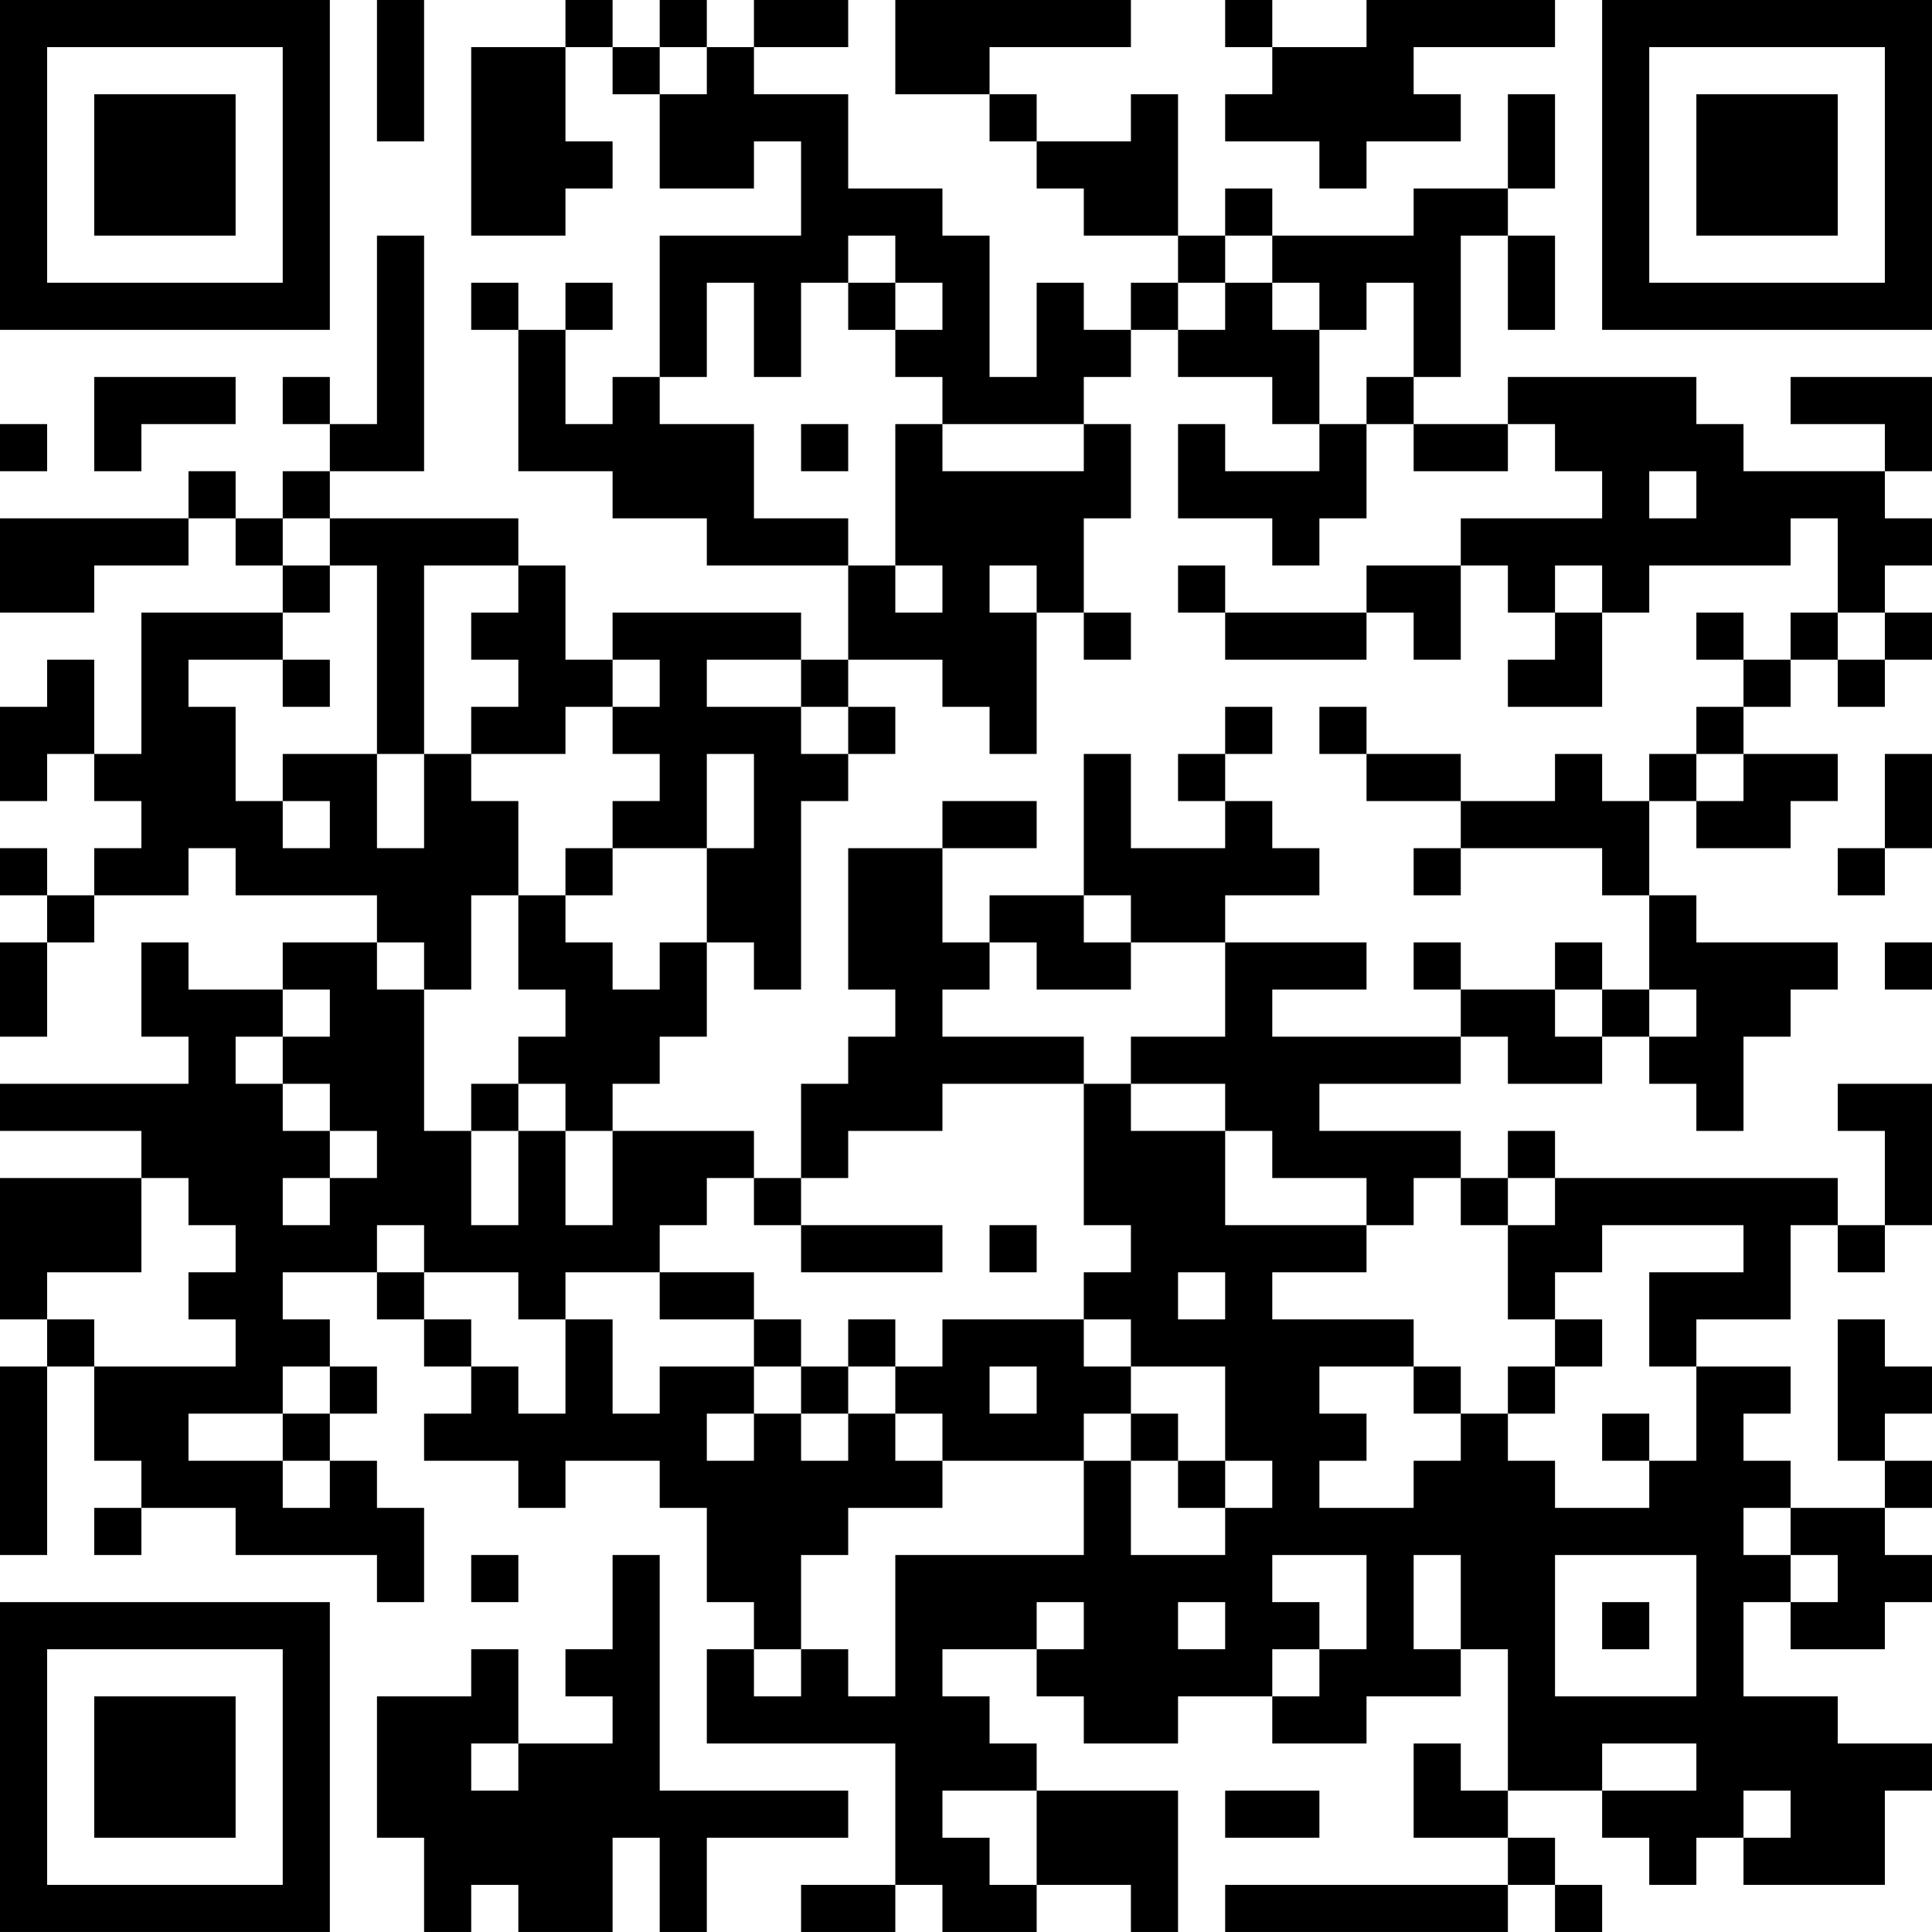 <?xml version="1.0" encoding="UTF-8"?>
<svg xmlns="http://www.w3.org/2000/svg" version="1.1" width="200" height="200" viewBox="0 0 200 200"><rect x="0" y="0" width="200" height="200" fill="#ffffff"/><g transform="scale(4.878)"><g transform="translate(0,0)"><path fill-rule="evenodd" d="M8 0L8 3L9 3L9 0ZM12 0L12 1L10 1L10 5L12 5L12 4L13 4L13 3L12 3L12 1L13 1L13 2L14 2L14 4L16 4L16 3L17 3L17 5L14 5L14 8L13 8L13 9L12 9L12 7L13 7L13 6L12 6L12 7L11 7L11 6L10 6L10 7L11 7L11 10L13 10L13 11L15 11L15 12L18 12L18 14L17 14L17 13L13 13L13 14L12 14L12 12L11 12L11 11L7 11L7 10L9 10L9 5L8 5L8 9L7 9L7 8L6 8L6 9L7 9L7 10L6 10L6 11L5 11L5 10L4 10L4 11L0 11L0 13L2 13L2 12L4 12L4 11L5 11L5 12L6 12L6 13L3 13L3 16L2 16L2 14L1 14L1 15L0 15L0 17L1 17L1 16L2 16L2 17L3 17L3 18L2 18L2 19L1 19L1 18L0 18L0 19L1 19L1 20L0 20L0 22L1 22L1 20L2 20L2 19L4 19L4 18L5 18L5 19L8 19L8 20L6 20L6 21L4 21L4 20L3 20L3 22L4 22L4 23L0 23L0 24L3 24L3 25L0 25L0 28L1 28L1 29L0 29L0 33L1 33L1 29L2 29L2 31L3 31L3 32L2 32L2 33L3 33L3 32L5 32L5 33L8 33L8 34L9 34L9 32L8 32L8 31L7 31L7 30L8 30L8 29L7 29L7 28L6 28L6 27L8 27L8 28L9 28L9 29L10 29L10 30L9 30L9 31L11 31L11 32L12 32L12 31L14 31L14 32L15 32L15 34L16 34L16 35L15 35L15 37L19 37L19 40L17 40L17 41L19 41L19 40L20 40L20 41L22 41L22 40L24 40L24 41L25 41L25 38L22 38L22 37L21 37L21 36L20 36L20 35L22 35L22 36L23 36L23 37L25 37L25 36L27 36L27 37L29 37L29 36L31 36L31 35L32 35L32 38L31 38L31 37L30 37L30 39L32 39L32 40L26 40L26 41L32 41L32 40L33 40L33 41L34 41L34 40L33 40L33 39L32 39L32 38L34 38L34 39L35 39L35 40L36 40L36 39L37 39L37 40L40 40L40 38L41 38L41 37L39 37L39 36L37 36L37 34L38 34L38 35L40 35L40 34L41 34L41 33L40 33L40 32L41 32L41 31L40 31L40 30L41 30L41 29L40 29L40 28L39 28L39 31L40 31L40 32L38 32L38 31L37 31L37 30L38 30L38 29L36 29L36 28L38 28L38 26L39 26L39 27L40 27L40 26L41 26L41 23L39 23L39 24L40 24L40 26L39 26L39 25L33 25L33 24L32 24L32 25L31 25L31 24L28 24L28 23L31 23L31 22L32 22L32 23L34 23L34 22L35 22L35 23L36 23L36 24L37 24L37 22L38 22L38 21L39 21L39 20L36 20L36 19L35 19L35 17L36 17L36 18L38 18L38 17L39 17L39 16L37 16L37 15L38 15L38 14L39 14L39 15L40 15L40 14L41 14L41 13L40 13L40 12L41 12L41 11L40 11L40 10L41 10L41 8L38 8L38 9L40 9L40 10L37 10L37 9L36 9L36 8L32 8L32 9L30 9L30 8L31 8L31 5L32 5L32 7L33 7L33 5L32 5L32 4L33 4L33 2L32 2L32 4L30 4L30 5L27 5L27 4L26 4L26 5L25 5L25 2L24 2L24 3L22 3L22 2L21 2L21 1L24 1L24 0L19 0L19 2L21 2L21 3L22 3L22 4L23 4L23 5L25 5L25 6L24 6L24 7L23 7L23 6L22 6L22 8L21 8L21 5L20 5L20 4L18 4L18 2L16 2L16 1L18 1L18 0L16 0L16 1L15 1L15 0L14 0L14 1L13 1L13 0ZM26 0L26 1L27 1L27 2L26 2L26 3L28 3L28 4L29 4L29 3L31 3L31 2L30 2L30 1L33 1L33 0L29 0L29 1L27 1L27 0ZM14 1L14 2L15 2L15 1ZM18 5L18 6L17 6L17 8L16 8L16 6L15 6L15 8L14 8L14 9L16 9L16 11L18 11L18 12L19 12L19 13L20 13L20 12L19 12L19 9L20 9L20 10L23 10L23 9L24 9L24 11L23 11L23 13L22 13L22 12L21 12L21 13L22 13L22 16L21 16L21 15L20 15L20 14L18 14L18 15L17 15L17 14L15 14L15 15L17 15L17 16L18 16L18 17L17 17L17 21L16 21L16 20L15 20L15 18L16 18L16 16L15 16L15 18L13 18L13 17L14 17L14 16L13 16L13 15L14 15L14 14L13 14L13 15L12 15L12 16L10 16L10 15L11 15L11 14L10 14L10 13L11 13L11 12L9 12L9 16L8 16L8 12L7 12L7 11L6 11L6 12L7 12L7 13L6 13L6 14L4 14L4 15L5 15L5 17L6 17L6 18L7 18L7 17L6 17L6 16L8 16L8 18L9 18L9 16L10 16L10 17L11 17L11 19L10 19L10 21L9 21L9 20L8 20L8 21L9 21L9 24L10 24L10 26L11 26L11 24L12 24L12 26L13 26L13 24L16 24L16 25L15 25L15 26L14 26L14 27L12 27L12 28L11 28L11 27L9 27L9 26L8 26L8 27L9 27L9 28L10 28L10 29L11 29L11 30L12 30L12 28L13 28L13 30L14 30L14 29L16 29L16 30L15 30L15 31L16 31L16 30L17 30L17 31L18 31L18 30L19 30L19 31L20 31L20 32L18 32L18 33L17 33L17 35L16 35L16 36L17 36L17 35L18 35L18 36L19 36L19 33L23 33L23 31L24 31L24 33L26 33L26 32L27 32L27 31L26 31L26 29L24 29L24 28L23 28L23 27L24 27L24 26L23 26L23 23L24 23L24 24L26 24L26 26L29 26L29 27L27 27L27 28L30 28L30 29L28 29L28 30L29 30L29 31L28 31L28 32L30 32L30 31L31 31L31 30L32 30L32 31L33 31L33 32L35 32L35 31L36 31L36 29L35 29L35 27L37 27L37 26L34 26L34 27L33 27L33 28L32 28L32 26L33 26L33 25L32 25L32 26L31 26L31 25L30 25L30 26L29 26L29 25L27 25L27 24L26 24L26 23L24 23L24 22L26 22L26 20L29 20L29 21L27 21L27 22L31 22L31 21L33 21L33 22L34 22L34 21L35 21L35 22L36 22L36 21L35 21L35 19L34 19L34 18L31 18L31 17L33 17L33 16L34 16L34 17L35 17L35 16L36 16L36 17L37 17L37 16L36 16L36 15L37 15L37 14L38 14L38 13L39 13L39 14L40 14L40 13L39 13L39 11L38 11L38 12L35 12L35 13L34 13L34 12L33 12L33 13L32 13L32 12L31 12L31 11L34 11L34 10L33 10L33 9L32 9L32 10L30 10L30 9L29 9L29 8L30 8L30 6L29 6L29 7L28 7L28 6L27 6L27 5L26 5L26 6L25 6L25 7L24 7L24 8L23 8L23 9L20 9L20 8L19 8L19 7L20 7L20 6L19 6L19 5ZM18 6L18 7L19 7L19 6ZM26 6L26 7L25 7L25 8L27 8L27 9L28 9L28 10L26 10L26 9L25 9L25 11L27 11L27 12L28 12L28 11L29 11L29 9L28 9L28 7L27 7L27 6ZM2 8L2 10L3 10L3 9L5 9L5 8ZM0 9L0 10L1 10L1 9ZM17 9L17 10L18 10L18 9ZM35 10L35 11L36 11L36 10ZM25 12L25 13L26 13L26 14L29 14L29 13L30 13L30 14L31 14L31 12L29 12L29 13L26 13L26 12ZM23 13L23 14L24 14L24 13ZM33 13L33 14L32 14L32 15L34 15L34 13ZM36 13L36 14L37 14L37 13ZM6 14L6 15L7 15L7 14ZM18 15L18 16L19 16L19 15ZM26 15L26 16L25 16L25 17L26 17L26 18L24 18L24 16L23 16L23 19L21 19L21 20L20 20L20 18L22 18L22 17L20 17L20 18L18 18L18 21L19 21L19 22L18 22L18 23L17 23L17 25L16 25L16 26L17 26L17 27L20 27L20 26L17 26L17 25L18 25L18 24L20 24L20 23L23 23L23 22L20 22L20 21L21 21L21 20L22 20L22 21L24 21L24 20L26 20L26 19L28 19L28 18L27 18L27 17L26 17L26 16L27 16L27 15ZM28 15L28 16L29 16L29 17L31 17L31 16L29 16L29 15ZM40 16L40 18L39 18L39 19L40 19L40 18L41 18L41 16ZM12 18L12 19L11 19L11 21L12 21L12 22L11 22L11 23L10 23L10 24L11 24L11 23L12 23L12 24L13 24L13 23L14 23L14 22L15 22L15 20L14 20L14 21L13 21L13 20L12 20L12 19L13 19L13 18ZM30 18L30 19L31 19L31 18ZM23 19L23 20L24 20L24 19ZM30 20L30 21L31 21L31 20ZM33 20L33 21L34 21L34 20ZM40 20L40 21L41 21L41 20ZM6 21L6 22L5 22L5 23L6 23L6 24L7 24L7 25L6 25L6 26L7 26L7 25L8 25L8 24L7 24L7 23L6 23L6 22L7 22L7 21ZM3 25L3 27L1 27L1 28L2 28L2 29L5 29L5 28L4 28L4 27L5 27L5 26L4 26L4 25ZM21 26L21 27L22 27L22 26ZM14 27L14 28L16 28L16 29L17 29L17 30L18 30L18 29L19 29L19 30L20 30L20 31L23 31L23 30L24 30L24 31L25 31L25 32L26 32L26 31L25 31L25 30L24 30L24 29L23 29L23 28L20 28L20 29L19 29L19 28L18 28L18 29L17 29L17 28L16 28L16 27ZM25 27L25 28L26 28L26 27ZM33 28L33 29L32 29L32 30L33 30L33 29L34 29L34 28ZM6 29L6 30L4 30L4 31L6 31L6 32L7 32L7 31L6 31L6 30L7 30L7 29ZM21 29L21 30L22 30L22 29ZM30 29L30 30L31 30L31 29ZM34 30L34 31L35 31L35 30ZM37 32L37 33L38 33L38 34L39 34L39 33L38 33L38 32ZM10 33L10 34L11 34L11 33ZM13 33L13 35L12 35L12 36L13 36L13 37L11 37L11 35L10 35L10 36L8 36L8 39L9 39L9 41L10 41L10 40L11 40L11 41L13 41L13 39L14 39L14 41L15 41L15 39L18 39L18 38L14 38L14 33ZM27 33L27 34L28 34L28 35L27 35L27 36L28 36L28 35L29 35L29 33ZM30 33L30 35L31 35L31 33ZM33 33L33 36L36 36L36 33ZM22 34L22 35L23 35L23 34ZM25 34L25 35L26 35L26 34ZM34 34L34 35L35 35L35 34ZM10 37L10 38L11 38L11 37ZM34 37L34 38L36 38L36 37ZM20 38L20 39L21 39L21 40L22 40L22 38ZM26 38L26 39L28 39L28 38ZM37 38L37 39L38 39L38 38ZM0 0L0 7L7 7L7 0ZM1 1L1 6L6 6L6 1ZM2 2L2 5L5 5L5 2ZM34 0L34 7L41 7L41 0ZM35 1L35 6L40 6L40 1ZM36 2L36 5L39 5L39 2ZM0 34L0 41L7 41L7 34ZM1 35L1 40L6 40L6 35ZM2 36L2 39L5 39L5 36Z" fill="#000000"/></g></g></svg>
